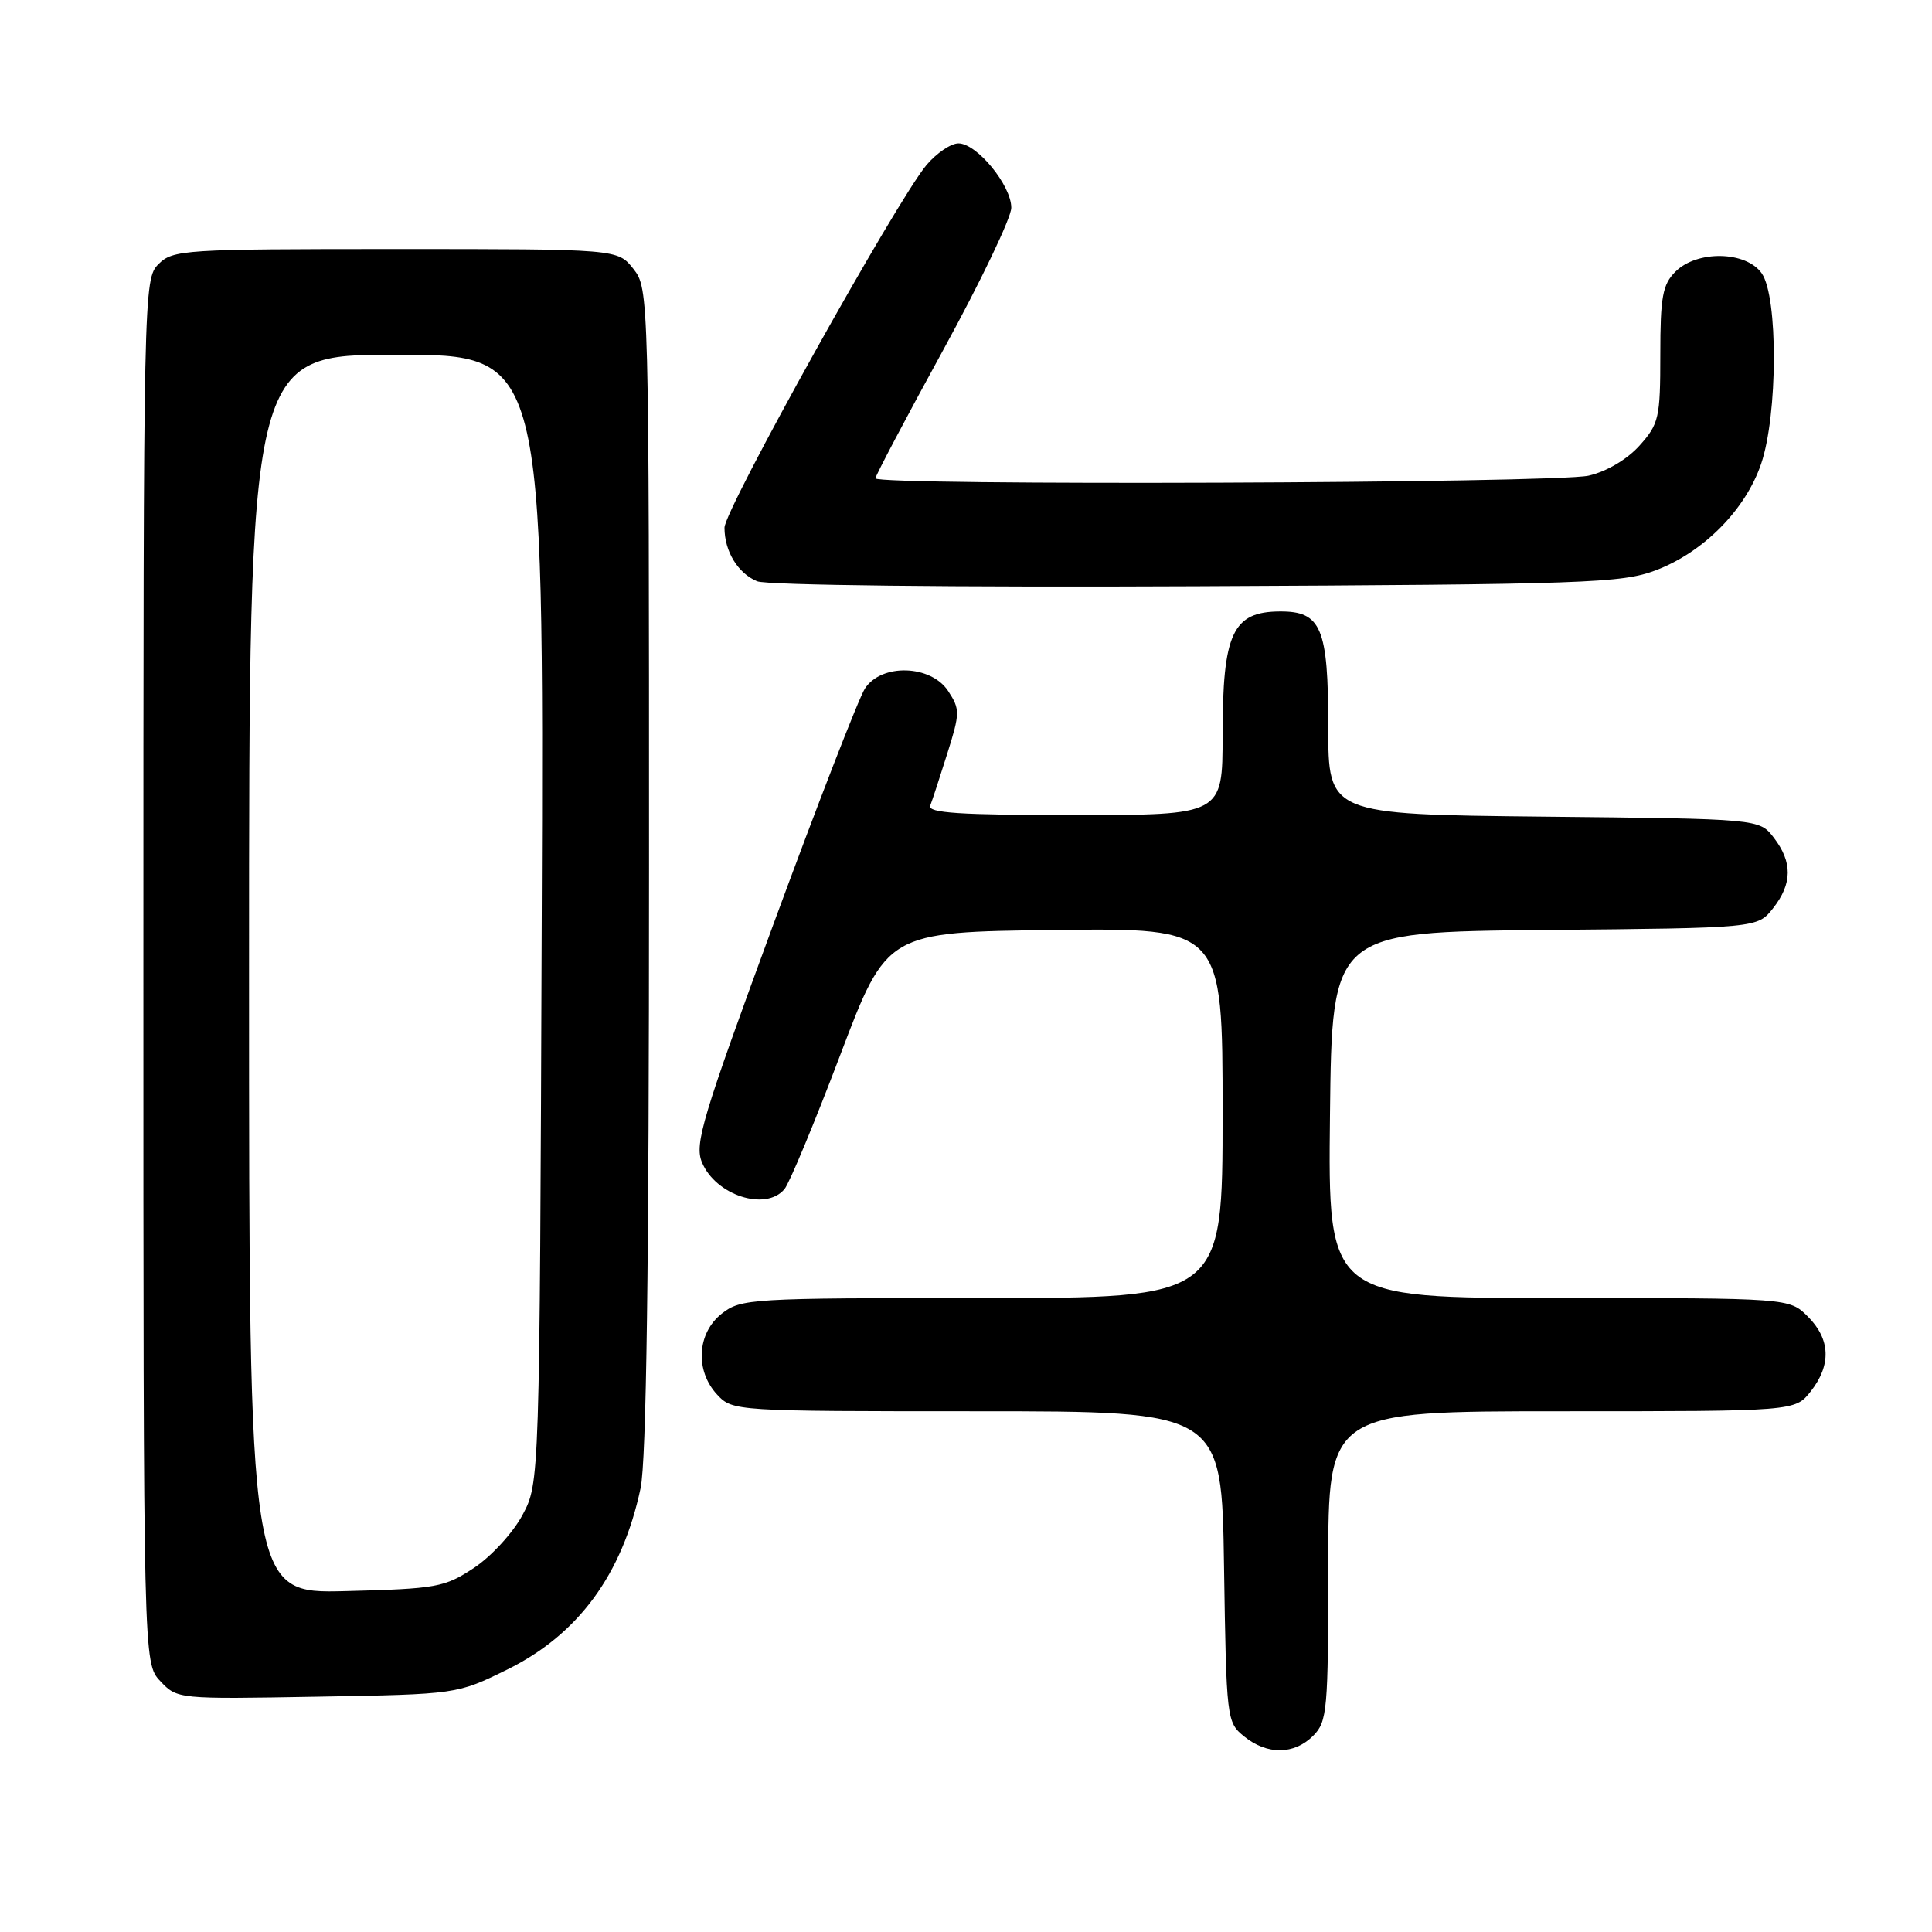 <?xml version="1.0" encoding="UTF-8" standalone="no"?>
<!DOCTYPE svg PUBLIC "-//W3C//DTD SVG 1.1//EN" "http://www.w3.org/Graphics/SVG/1.1/DTD/svg11.dtd" >
<svg xmlns="http://www.w3.org/2000/svg" xmlns:xlink="http://www.w3.org/1999/xlink" version="1.1" viewBox="0 0 256 256">
 <g >
 <path fill="currentColor"
d=" M 174.00 230.00 C 175.87 228.13 176.00 226.67 176.00 207.50 C 176.00 187.00 176.00 187.00 206.93 187.00 C 237.85 187.00 237.85 187.00 239.93 184.37 C 242.68 180.87 242.55 177.45 239.55 174.45 C 237.09 172.00 237.09 172.00 206.53 172.00 C 175.96 172.00 175.96 172.00 176.23 147.75 C 176.50 123.50 176.50 123.50 204.69 123.23 C 232.88 122.97 232.88 122.97 234.94 120.35 C 237.50 117.10 237.53 114.24 235.04 111.00 C 233.12 108.50 233.12 108.50 204.56 108.21 C 176.00 107.91 176.00 107.91 176.00 96.28 C 176.00 83.19 175.08 80.99 169.60 81.02 C 163.32 81.05 162.00 83.91 162.00 97.43 C 162.00 108.00 162.00 108.00 142.39 108.00 C 127.12 108.00 122.89 107.72 123.26 106.75 C 123.53 106.06 124.55 102.94 125.53 99.82 C 127.21 94.48 127.22 93.99 125.64 91.57 C 123.34 88.07 116.77 87.88 114.60 91.25 C 113.80 92.49 108.36 106.50 102.51 122.39 C 93.06 148.07 92.00 151.59 93.01 154.01 C 94.82 158.39 101.48 160.54 103.95 157.56 C 104.61 156.76 107.93 148.77 111.33 139.81 C 117.51 123.50 117.51 123.50 139.76 123.23 C 162.00 122.96 162.00 122.96 162.00 147.48 C 162.00 172.00 162.00 172.00 130.13 172.00 C 99.41 172.00 98.18 172.07 95.63 174.07 C 92.35 176.66 92.07 181.63 95.04 184.81 C 97.06 186.98 97.44 187.00 129.48 187.00 C 161.89 187.00 161.89 187.00 162.19 207.59 C 162.50 227.85 162.54 228.21 164.86 230.09 C 167.91 232.56 171.48 232.52 174.00 230.00 Z  M 67.22 221.22 C 76.61 216.59 82.45 208.64 84.88 197.20 C 85.65 193.54 86.00 168.10 86.00 115.09 C 86.00 38.89 85.98 38.25 83.93 35.63 C 81.85 33.00 81.85 33.00 52.43 33.00 C 24.33 33.00 22.91 33.09 21.00 35.00 C 19.03 36.97 19.00 38.33 19.00 128.69 C 19.00 220.37 19.00 220.37 21.24 222.76 C 23.48 225.14 23.58 225.15 42.02 224.82 C 60.55 224.50 60.55 224.50 67.22 221.22 Z  M 219.39 75.57 C 225.71 73.18 231.29 67.55 233.36 61.46 C 235.57 54.97 235.62 39.33 233.44 36.22 C 231.37 33.26 224.87 33.13 222.00 36.00 C 220.30 37.70 220.00 39.33 220.00 46.98 C 220.00 55.37 219.82 56.17 217.25 59.04 C 215.61 60.87 212.89 62.48 210.50 63.03 C 206.11 64.04 116.00 64.38 116.00 63.38 C 116.00 63.05 120.05 55.37 125.00 46.34 C 129.95 37.30 134.00 28.84 134.00 27.53 C 134.00 24.56 129.44 19.00 127.00 19.00 C 126.00 19.00 124.10 20.29 122.77 21.86 C 118.83 26.54 96.00 67.53 96.00 69.92 C 96.00 73.05 97.77 75.96 100.32 77.02 C 101.57 77.55 126.38 77.83 158.50 77.68 C 210.19 77.44 214.88 77.27 219.39 75.57 Z  M 33.00 129.08 C 33.00 47.00 33.00 47.00 52.53 47.00 C 72.06 47.00 72.06 47.00 71.78 121.75 C 71.50 196.50 71.50 196.50 69.23 200.75 C 67.98 203.09 65.09 206.24 62.81 207.75 C 58.91 210.33 57.87 210.52 45.83 210.83 C 33.00 211.16 33.00 211.16 33.00 129.08 Z "/>
</g>
</svg>